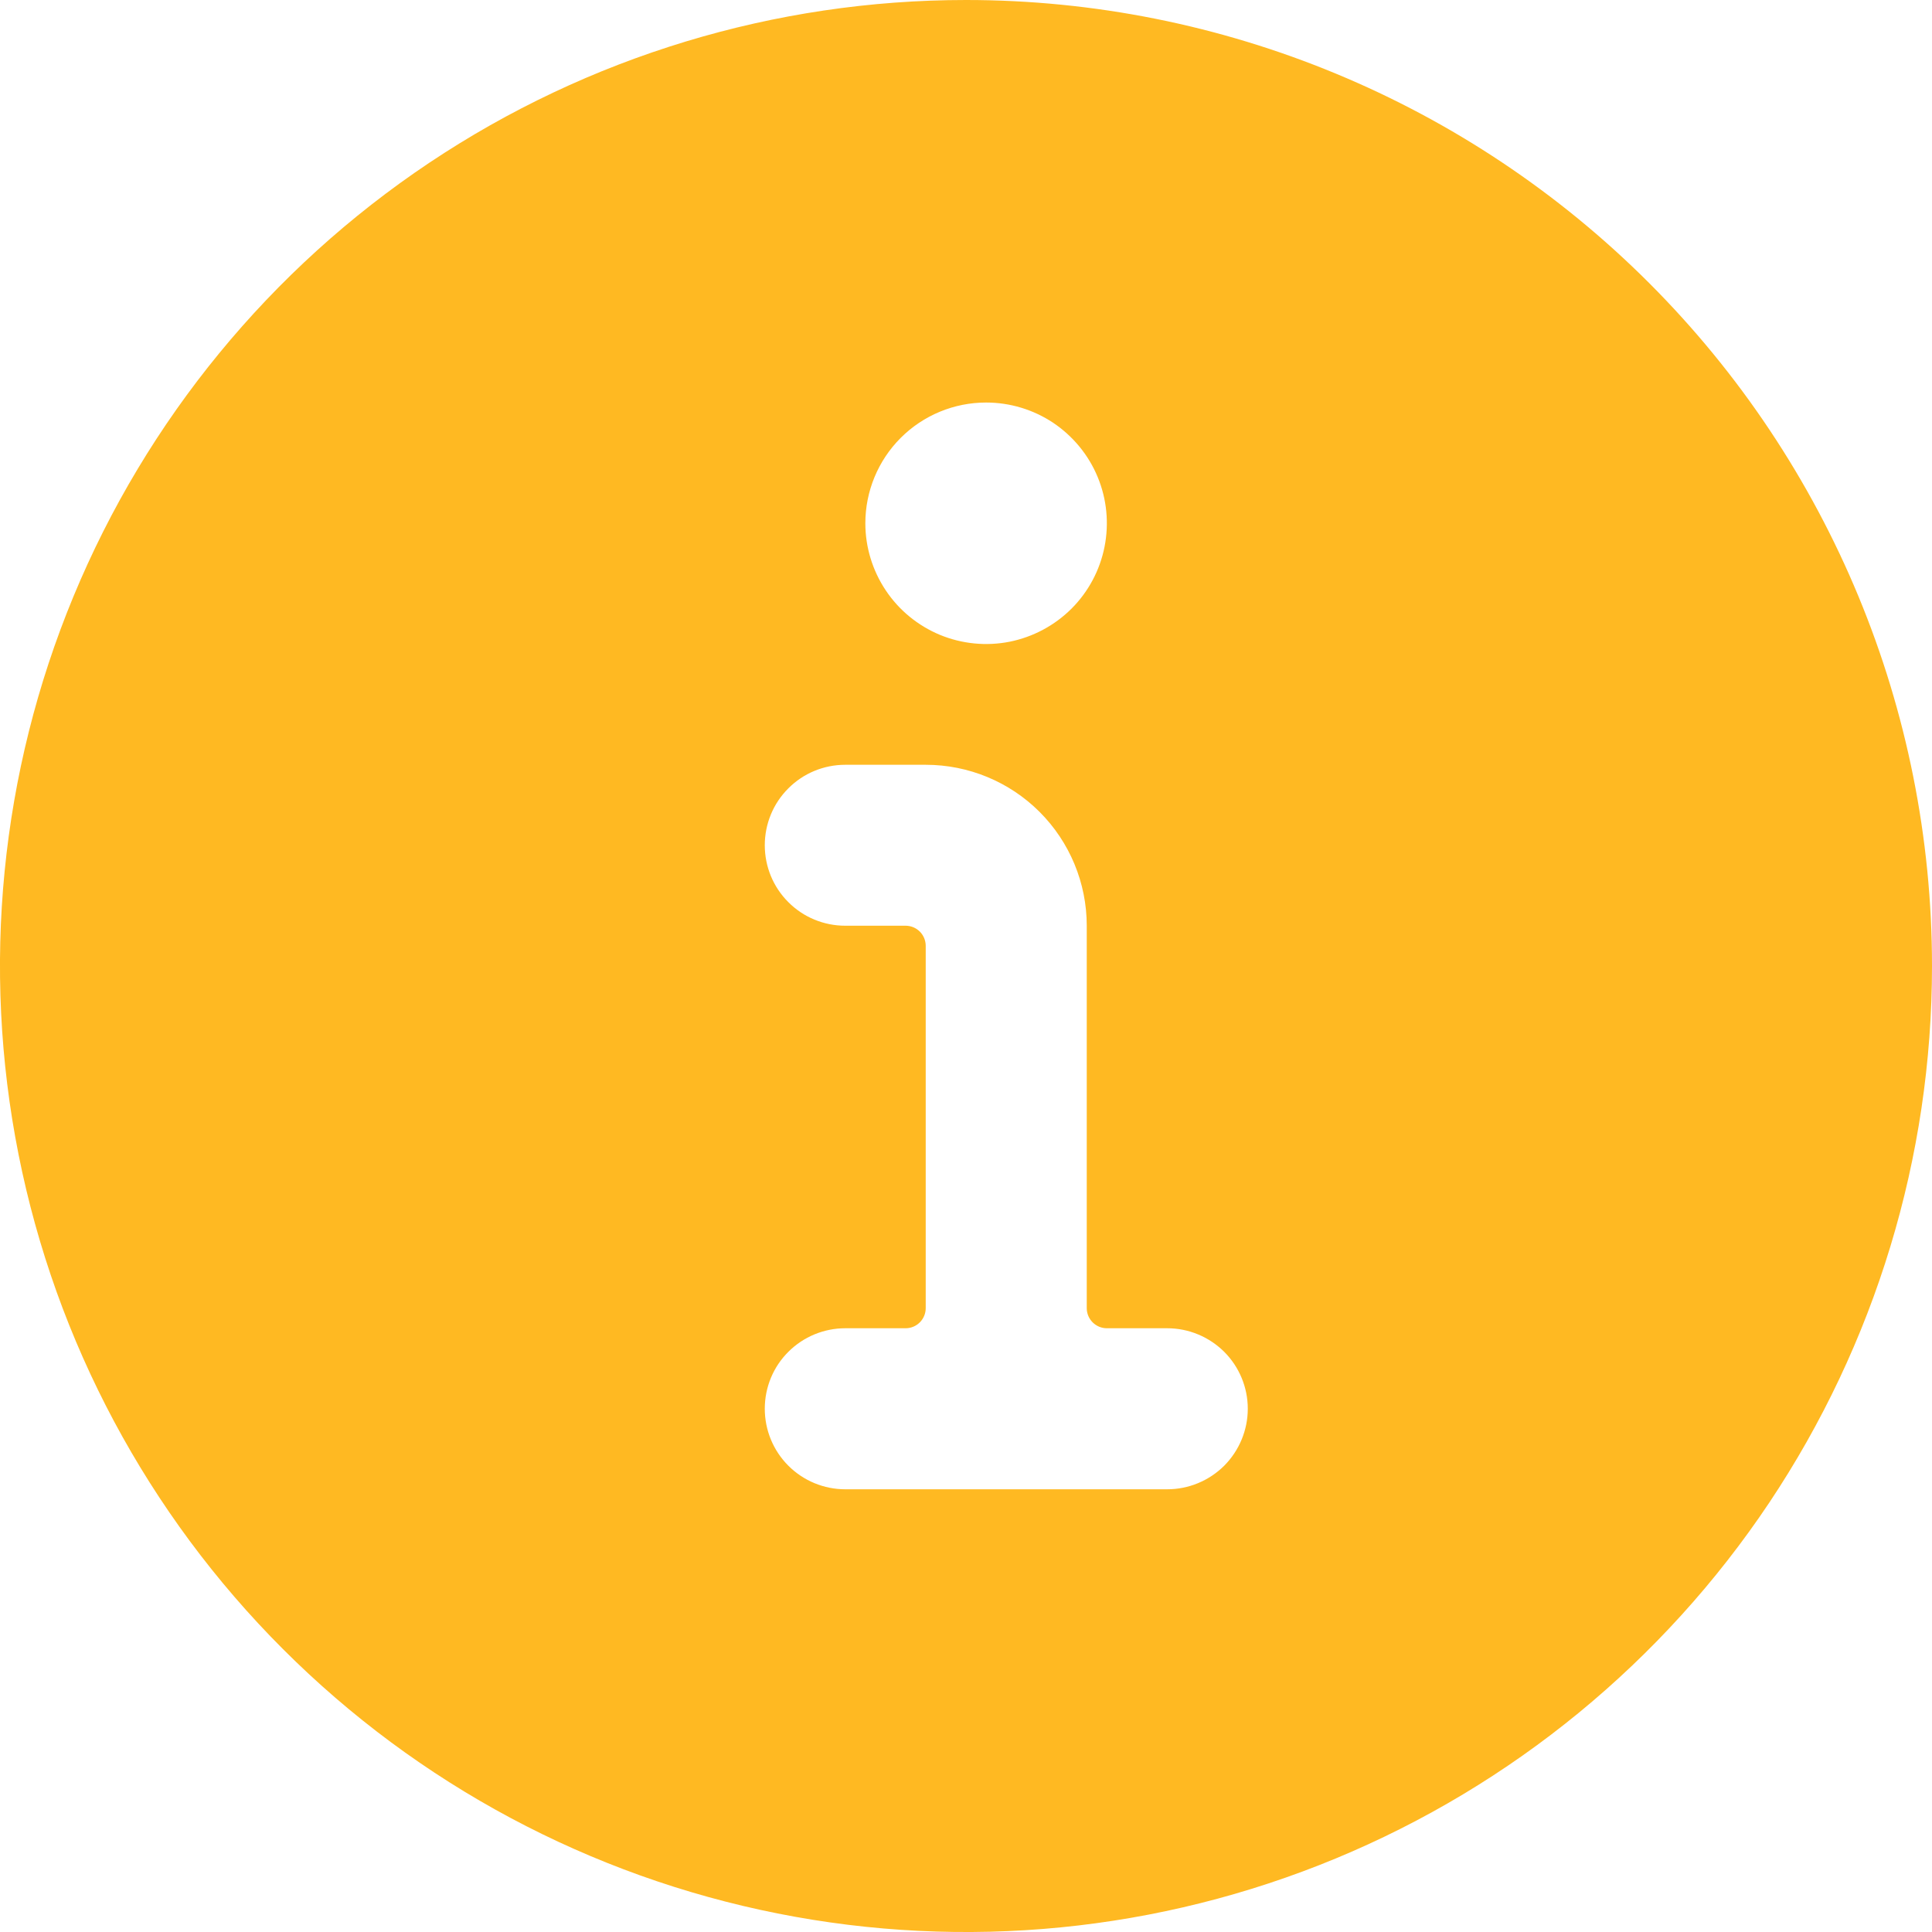 <svg width="20" height="20" viewBox="0 0 20 20" fill="none" xmlns="http://www.w3.org/2000/svg">
<path d="M10 0C8.022 0 6.089 0.586 4.444 1.685C2.8 2.784 1.518 4.346 0.761 6.173C0.004 8 -0.194 10.011 0.192 11.951C0.578 13.891 1.53 15.672 2.929 17.071C4.327 18.47 6.109 19.422 8.049 19.808C9.989 20.194 12 19.996 13.827 19.239C15.654 18.482 17.216 17.2 18.315 15.556C19.413 13.911 20 11.978 20 10C20 7.348 18.946 4.804 17.071 2.929C15.196 1.054 12.652 0 10 0V0ZM10.208 4.167C10.456 4.167 10.697 4.24 10.903 4.377C11.108 4.515 11.269 4.71 11.363 4.938C11.458 5.167 11.482 5.418 11.434 5.661C11.386 5.903 11.267 6.126 11.092 6.301C10.917 6.475 10.695 6.594 10.452 6.643C10.21 6.691 9.958 6.666 9.73 6.572C9.502 6.477 9.306 6.317 9.169 6.111C9.032 5.906 8.958 5.664 8.958 5.417C8.958 5.085 9.09 4.767 9.324 4.533C9.559 4.298 9.877 4.167 10.208 4.167ZM12.083 15.417H8.75C8.529 15.417 8.317 15.329 8.161 15.173C8.004 15.016 7.917 14.804 7.917 14.583C7.917 14.362 8.004 14.15 8.161 13.994C8.317 13.838 8.529 13.75 8.75 13.75H9.375C9.43 13.75 9.483 13.728 9.522 13.689C9.561 13.65 9.583 13.597 9.583 13.542V9.792C9.583 9.736 9.561 9.683 9.522 9.644C9.483 9.605 9.43 9.583 9.375 9.583H8.75C8.529 9.583 8.317 9.496 8.161 9.339C8.004 9.183 7.917 8.971 7.917 8.75C7.917 8.529 8.004 8.317 8.161 8.161C8.317 8.004 8.529 7.917 8.75 7.917H9.583C10.025 7.917 10.449 8.092 10.762 8.405C11.074 8.717 11.25 9.141 11.25 9.583V13.542C11.25 13.597 11.272 13.65 11.311 13.689C11.35 13.728 11.403 13.75 11.458 13.75H12.083C12.304 13.75 12.516 13.838 12.673 13.994C12.829 14.15 12.917 14.362 12.917 14.583C12.917 14.804 12.829 15.016 12.673 15.173C12.516 15.329 12.304 15.417 12.083 15.417Z" fill="#FFB922"/>
</svg>
